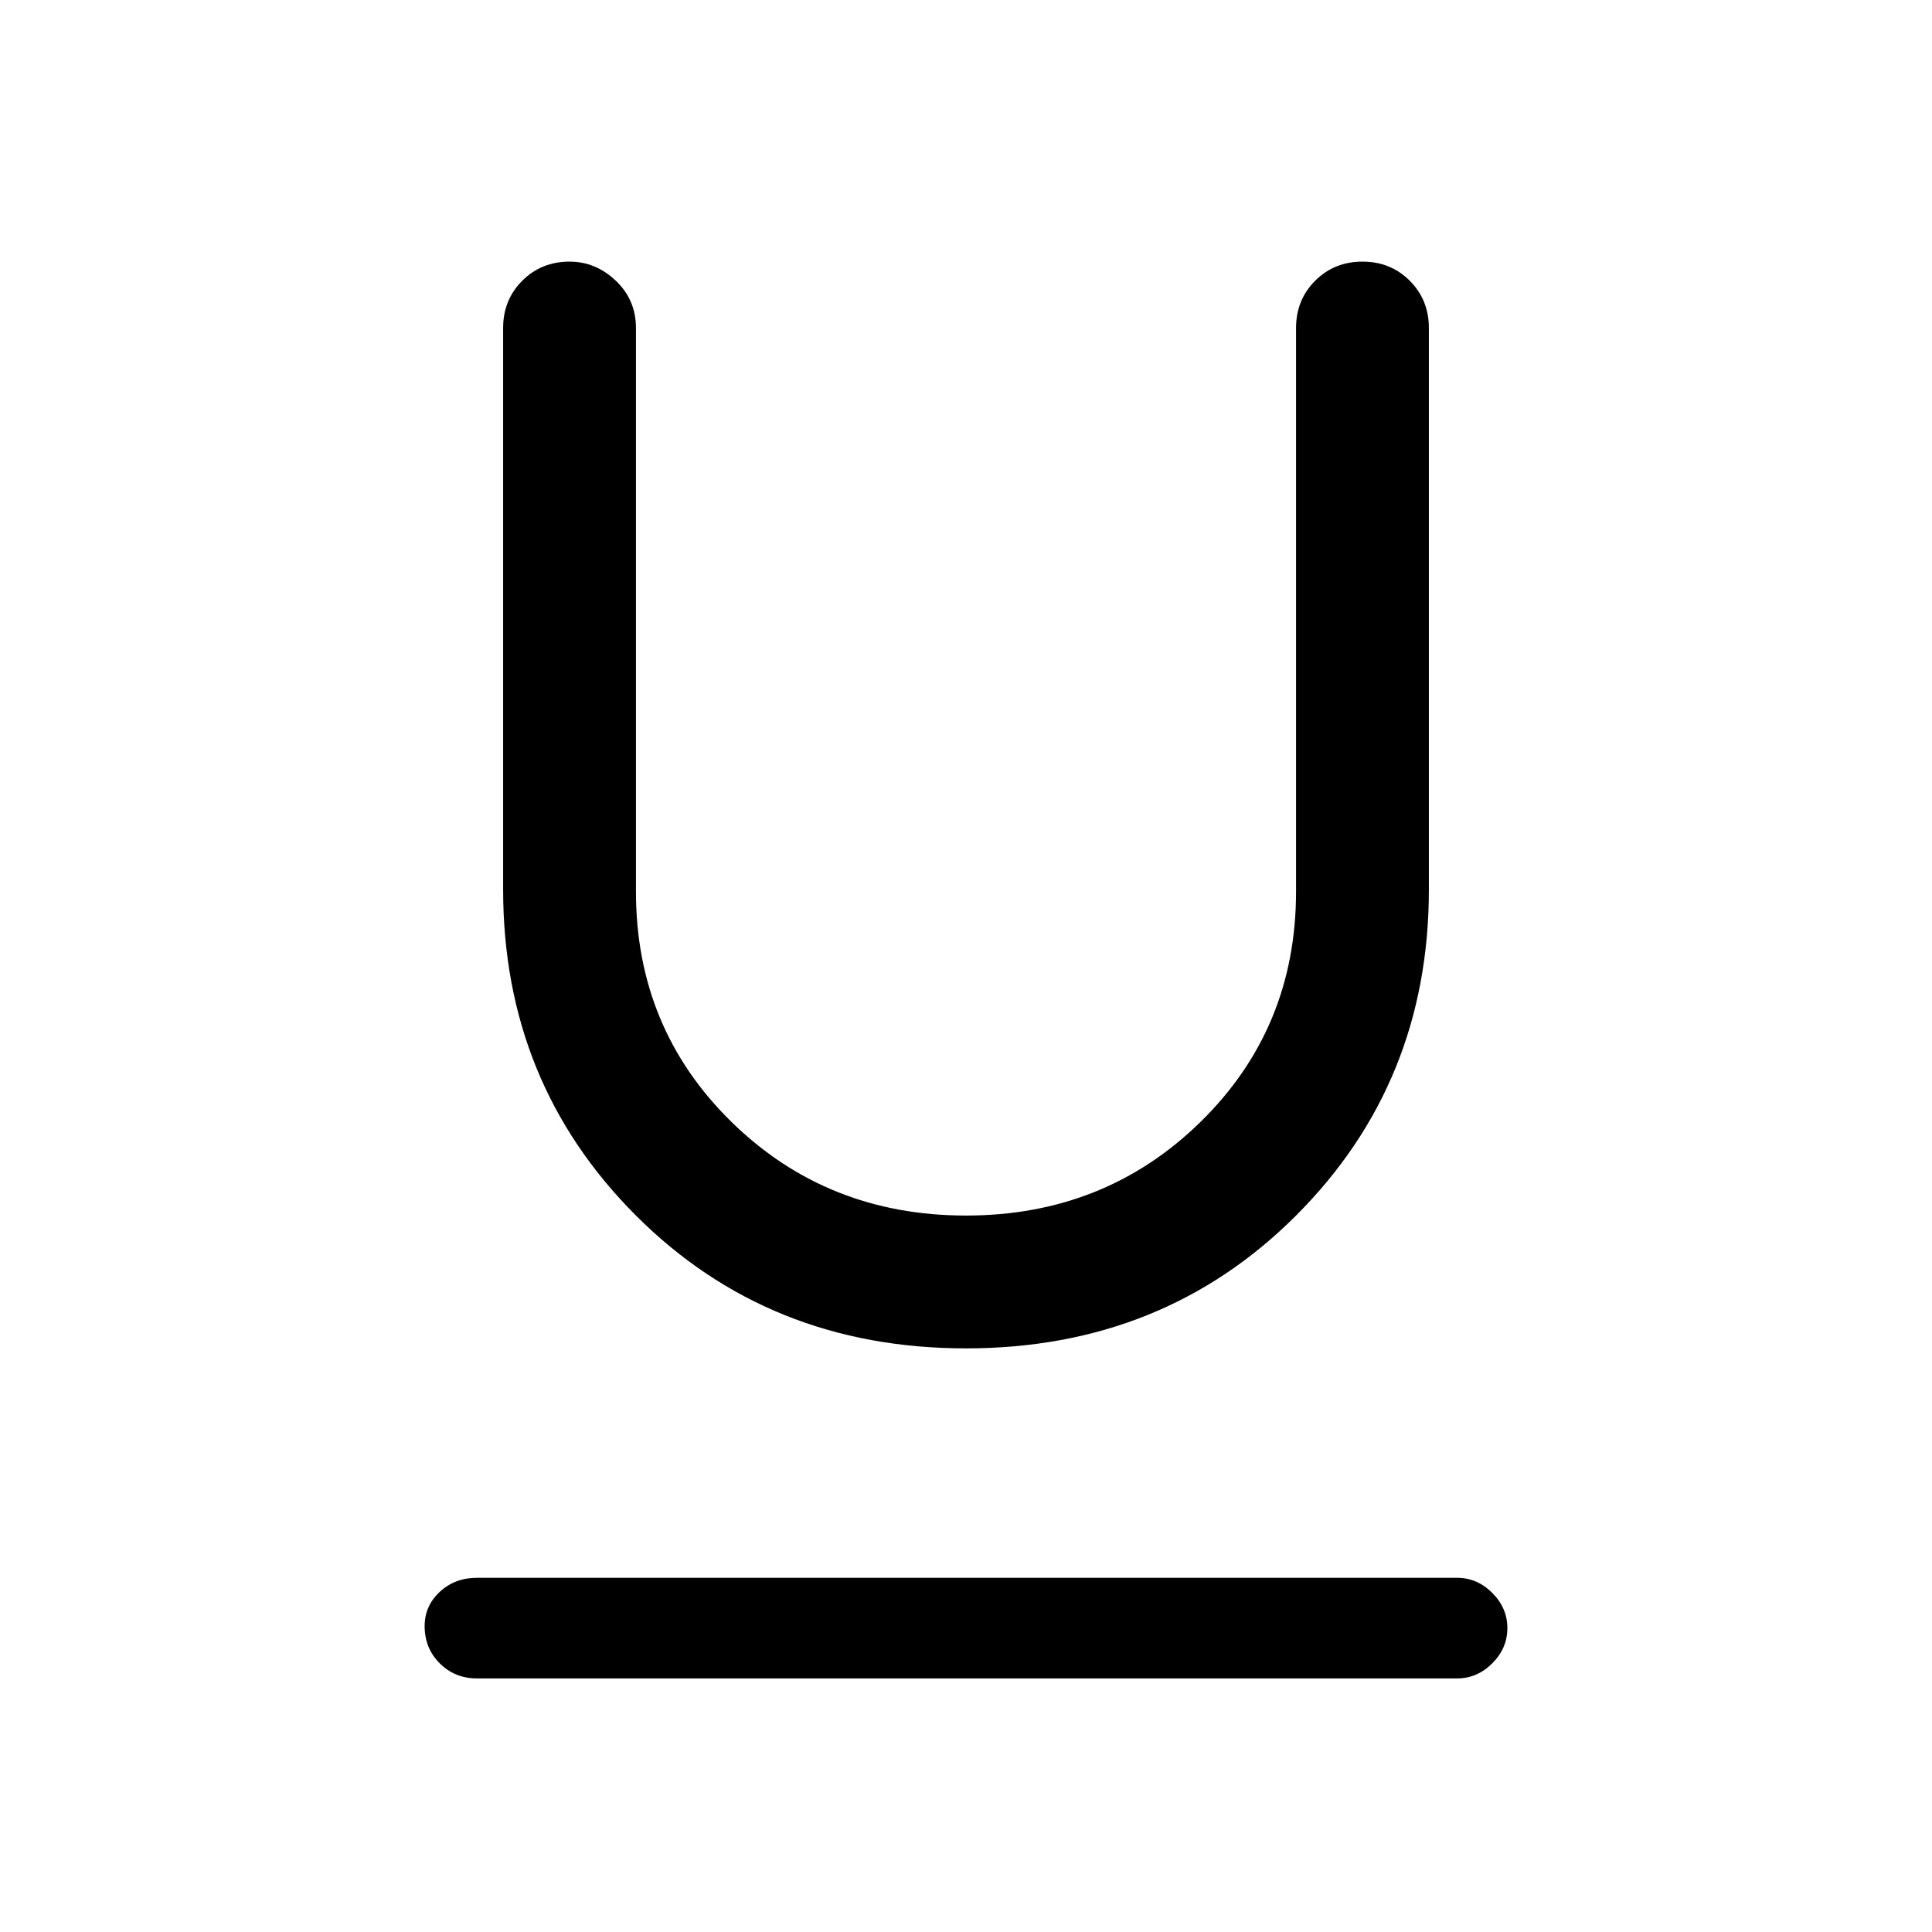 <svg xmlns="http://www.w3.org/2000/svg" height="48" width="48"><path d="M11.85 41.7q-.55 0-.925-.375t-.375-.925q0-.5.375-.85t.925-.35H36.2q.5 0 .875.375t.375.875q0 .5-.375.875t-.875.375ZM24 33.5q-4.9 0-8.2-3.3-3.3-3.3-3.3-8.1V8.15q0-.7.475-1.175.475-.475 1.175-.475.65 0 1.15.475.5.475.5 1.175v14q0 3.4 2.375 5.725Q20.55 30.2 24 30.2t5.825-2.325Q32.2 25.55 32.2 22.15v-14q0-.7.475-1.175.475-.475 1.175-.475.7 0 1.175.475.475.475.475 1.175V22.1q0 4.8-3.3 8.1T24 33.5Z"/></svg>